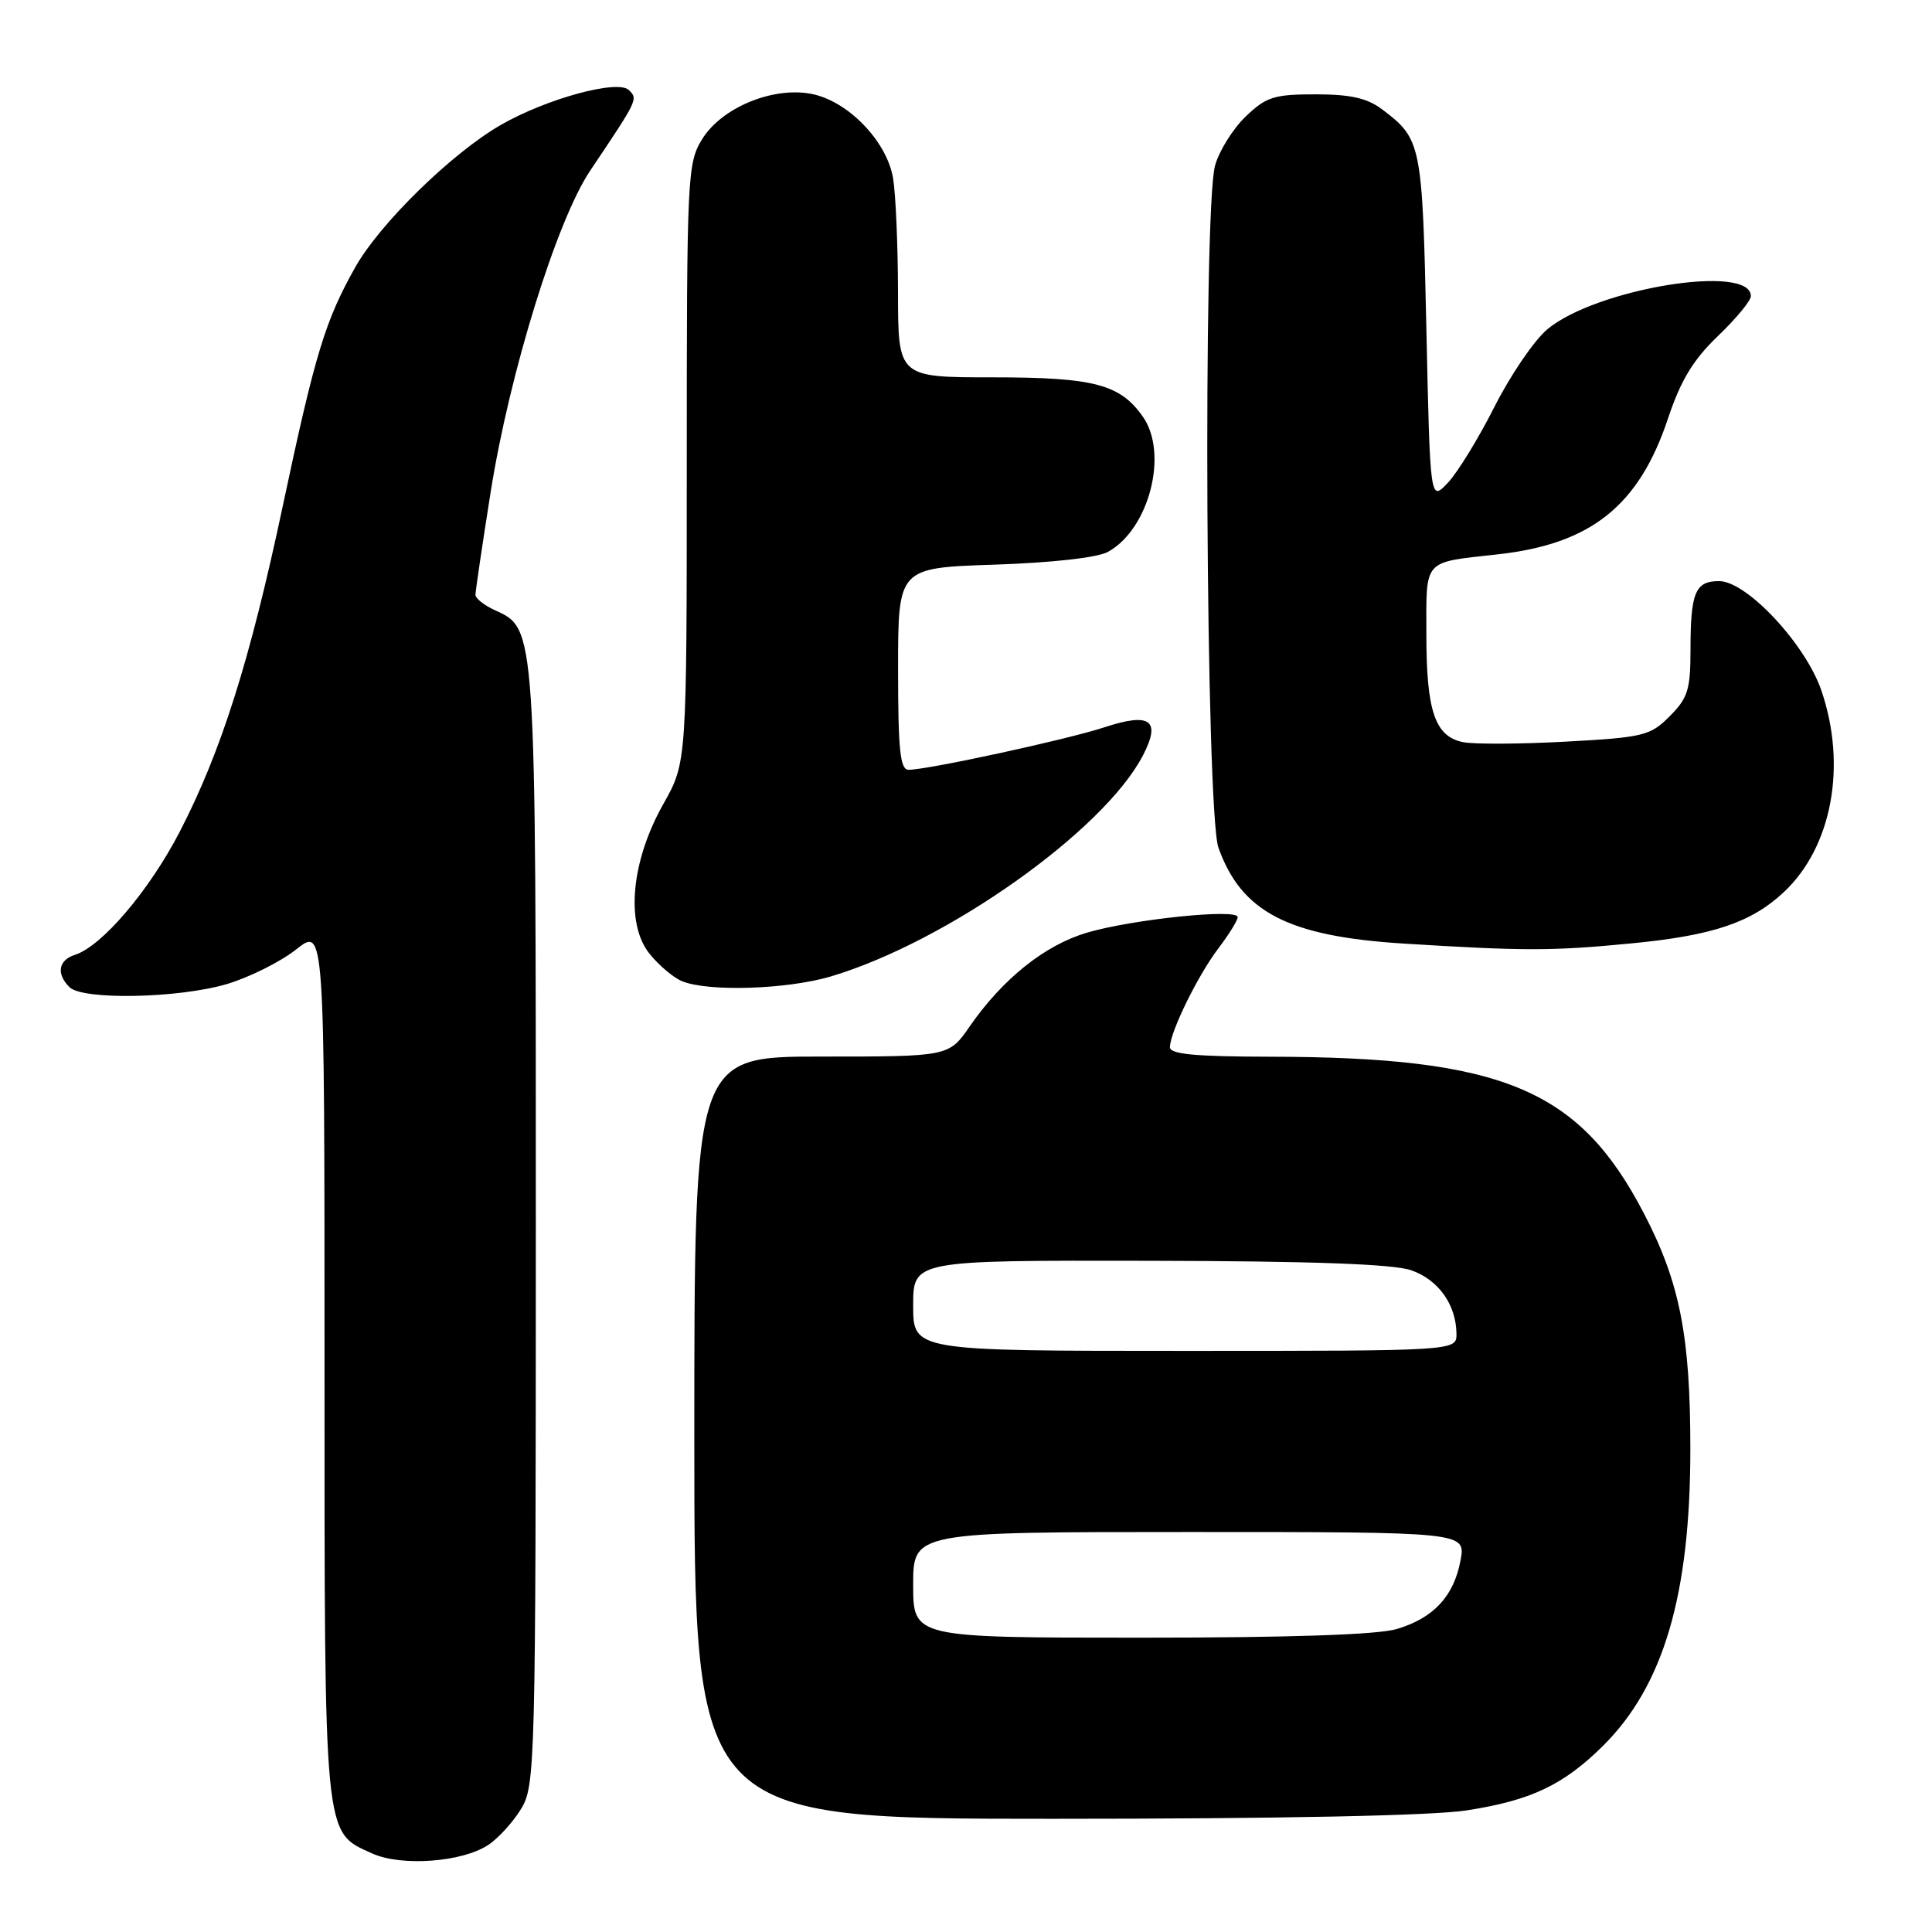<?xml version="1.0" encoding="UTF-8" standalone="no"?>
<!DOCTYPE svg PUBLIC "-//W3C//DTD SVG 1.1//EN" "http://www.w3.org/Graphics/SVG/1.1/DTD/svg11.dtd" >
<svg xmlns="http://www.w3.org/2000/svg" xmlns:xlink="http://www.w3.org/1999/xlink" version="1.1" viewBox="0 0 256 256">
 <g >
 <path fill="currentColor"
d=" M 64.67 244.48 C 66.01 243.61 67.97 241.45 69.04 239.70 C 70.93 236.60 70.99 234.09 71.00 162.72 C 71.00 82.61 71.05 83.35 65.55 80.84 C 64.15 80.20 63.00 79.29 63.00 78.82 C 63.00 78.35 63.90 72.24 65.01 65.23 C 67.50 49.47 73.77 29.20 78.21 22.60 C 84.54 13.17 84.55 13.15 83.34 11.94 C 81.88 10.48 72.32 13.10 66.28 16.60 C 59.83 20.34 50.38 29.58 47.12 35.33 C 43.10 42.45 41.76 46.83 37.48 67.00 C 33.12 87.55 29.32 99.57 23.80 110.24 C 19.76 118.03 13.49 125.39 9.93 126.52 C 7.74 127.22 7.43 129.03 9.20 130.80 C 10.94 132.54 23.65 132.29 30.07 130.39 C 33.05 129.50 37.18 127.44 39.25 125.80 C 43.00 122.83 43.00 122.83 43.00 180.47 C 43.00 244.16 42.86 242.67 49.31 245.59 C 53.17 247.34 61.19 246.76 64.67 244.48 Z  M 194.31 239.89 C 202.85 238.57 207.14 236.54 212.39 231.35 C 220.43 223.38 223.98 211.34 223.98 192.00 C 223.98 177.02 222.59 169.93 217.82 160.77 C 209.25 144.30 199.14 140.07 168.25 140.02 C 158.32 140.00 155.01 139.69 155.02 138.75 C 155.06 136.70 158.73 129.23 161.45 125.65 C 162.85 123.81 164.00 121.95 164.00 121.52 C 164.00 120.36 149.98 121.82 144.00 123.59 C 138.43 125.25 132.87 129.69 128.51 135.98 C 125.73 140.00 125.73 140.00 108.86 140.00 C 92.00 140.00 92.00 140.00 92.00 190.50 C 92.00 241.00 92.00 241.00 139.56 241.00 C 169.48 241.00 189.78 240.59 194.31 239.89 Z  M 110.07 129.39 C 125.47 124.81 146.29 110.07 151.46 100.07 C 153.87 95.42 152.41 94.37 146.34 96.37 C 141.43 97.99 122.94 102.00 120.39 102.00 C 119.27 102.00 119.00 99.38 119.00 88.62 C 119.00 75.24 119.00 75.24 131.75 74.82 C 139.34 74.57 145.43 73.89 146.80 73.13 C 152.26 70.14 154.86 60.10 151.44 55.22 C 148.42 50.91 144.96 50.00 131.55 50.00 C 119.00 50.00 119.00 50.00 118.99 38.75 C 118.98 32.56 118.69 25.76 118.34 23.63 C 117.52 18.70 112.33 13.34 107.47 12.43 C 102.35 11.47 95.61 14.27 93.04 18.44 C 91.08 21.61 91.00 23.22 91.00 61.38 C 91.00 101.03 91.00 101.03 87.91 106.51 C 83.64 114.06 82.86 122.33 86.03 126.33 C 87.27 127.89 89.23 129.55 90.39 130.02 C 93.89 131.44 104.29 131.10 110.07 129.39 Z  M 216.21 125.00 C 226.97 123.96 232.07 122.24 236.38 118.20 C 242.74 112.23 244.75 101.48 241.35 91.52 C 239.25 85.35 231.45 77.00 227.79 77.00 C 224.62 77.00 224.00 78.50 224.00 86.16 C 224.00 91.37 223.64 92.51 221.24 94.91 C 218.67 97.49 217.77 97.71 207.49 98.27 C 201.45 98.60 195.32 98.63 193.87 98.34 C 190.14 97.59 189.00 94.24 189.00 84.02 C 189.00 73.96 188.45 74.57 198.50 73.45 C 210.83 72.08 217.17 67.01 221.02 55.45 C 222.70 50.40 224.35 47.68 227.63 44.53 C 230.03 42.23 232.00 39.85 232.00 39.24 C 232.00 34.88 211.44 38.24 205.01 43.65 C 203.29 45.09 200.15 49.70 198.03 53.89 C 195.92 58.07 193.13 62.62 191.84 63.98 C 189.50 66.46 189.50 66.46 189.00 43.48 C 188.47 19.03 188.34 18.41 183.15 14.50 C 181.17 13.00 178.95 12.50 174.32 12.50 C 168.83 12.50 167.78 12.83 165.06 15.44 C 163.37 17.06 161.54 19.99 161.00 21.94 C 159.38 27.76 159.78 107.64 161.45 112.32 C 164.50 120.87 170.69 124.07 186.00 125.03 C 202.07 126.03 205.72 126.02 216.21 125.00 Z  M 121.00 210.00 C 121.00 203.00 121.00 203.00 157.61 203.00 C 194.22 203.00 194.22 203.00 193.53 206.75 C 192.65 211.50 189.97 214.39 185.10 215.85 C 182.58 216.61 170.92 217.00 151.13 217.00 C 121.00 217.00 121.00 217.00 121.00 210.00 Z  M 121.00 173.00 C 121.00 167.00 121.00 167.00 152.25 167.06 C 173.72 167.10 184.59 167.49 186.97 168.31 C 190.59 169.55 192.96 172.88 192.99 176.75 C 193.00 179.00 193.00 179.00 157.00 179.00 C 121.00 179.00 121.00 179.00 121.00 173.00 Z "/>
</g>
</svg>